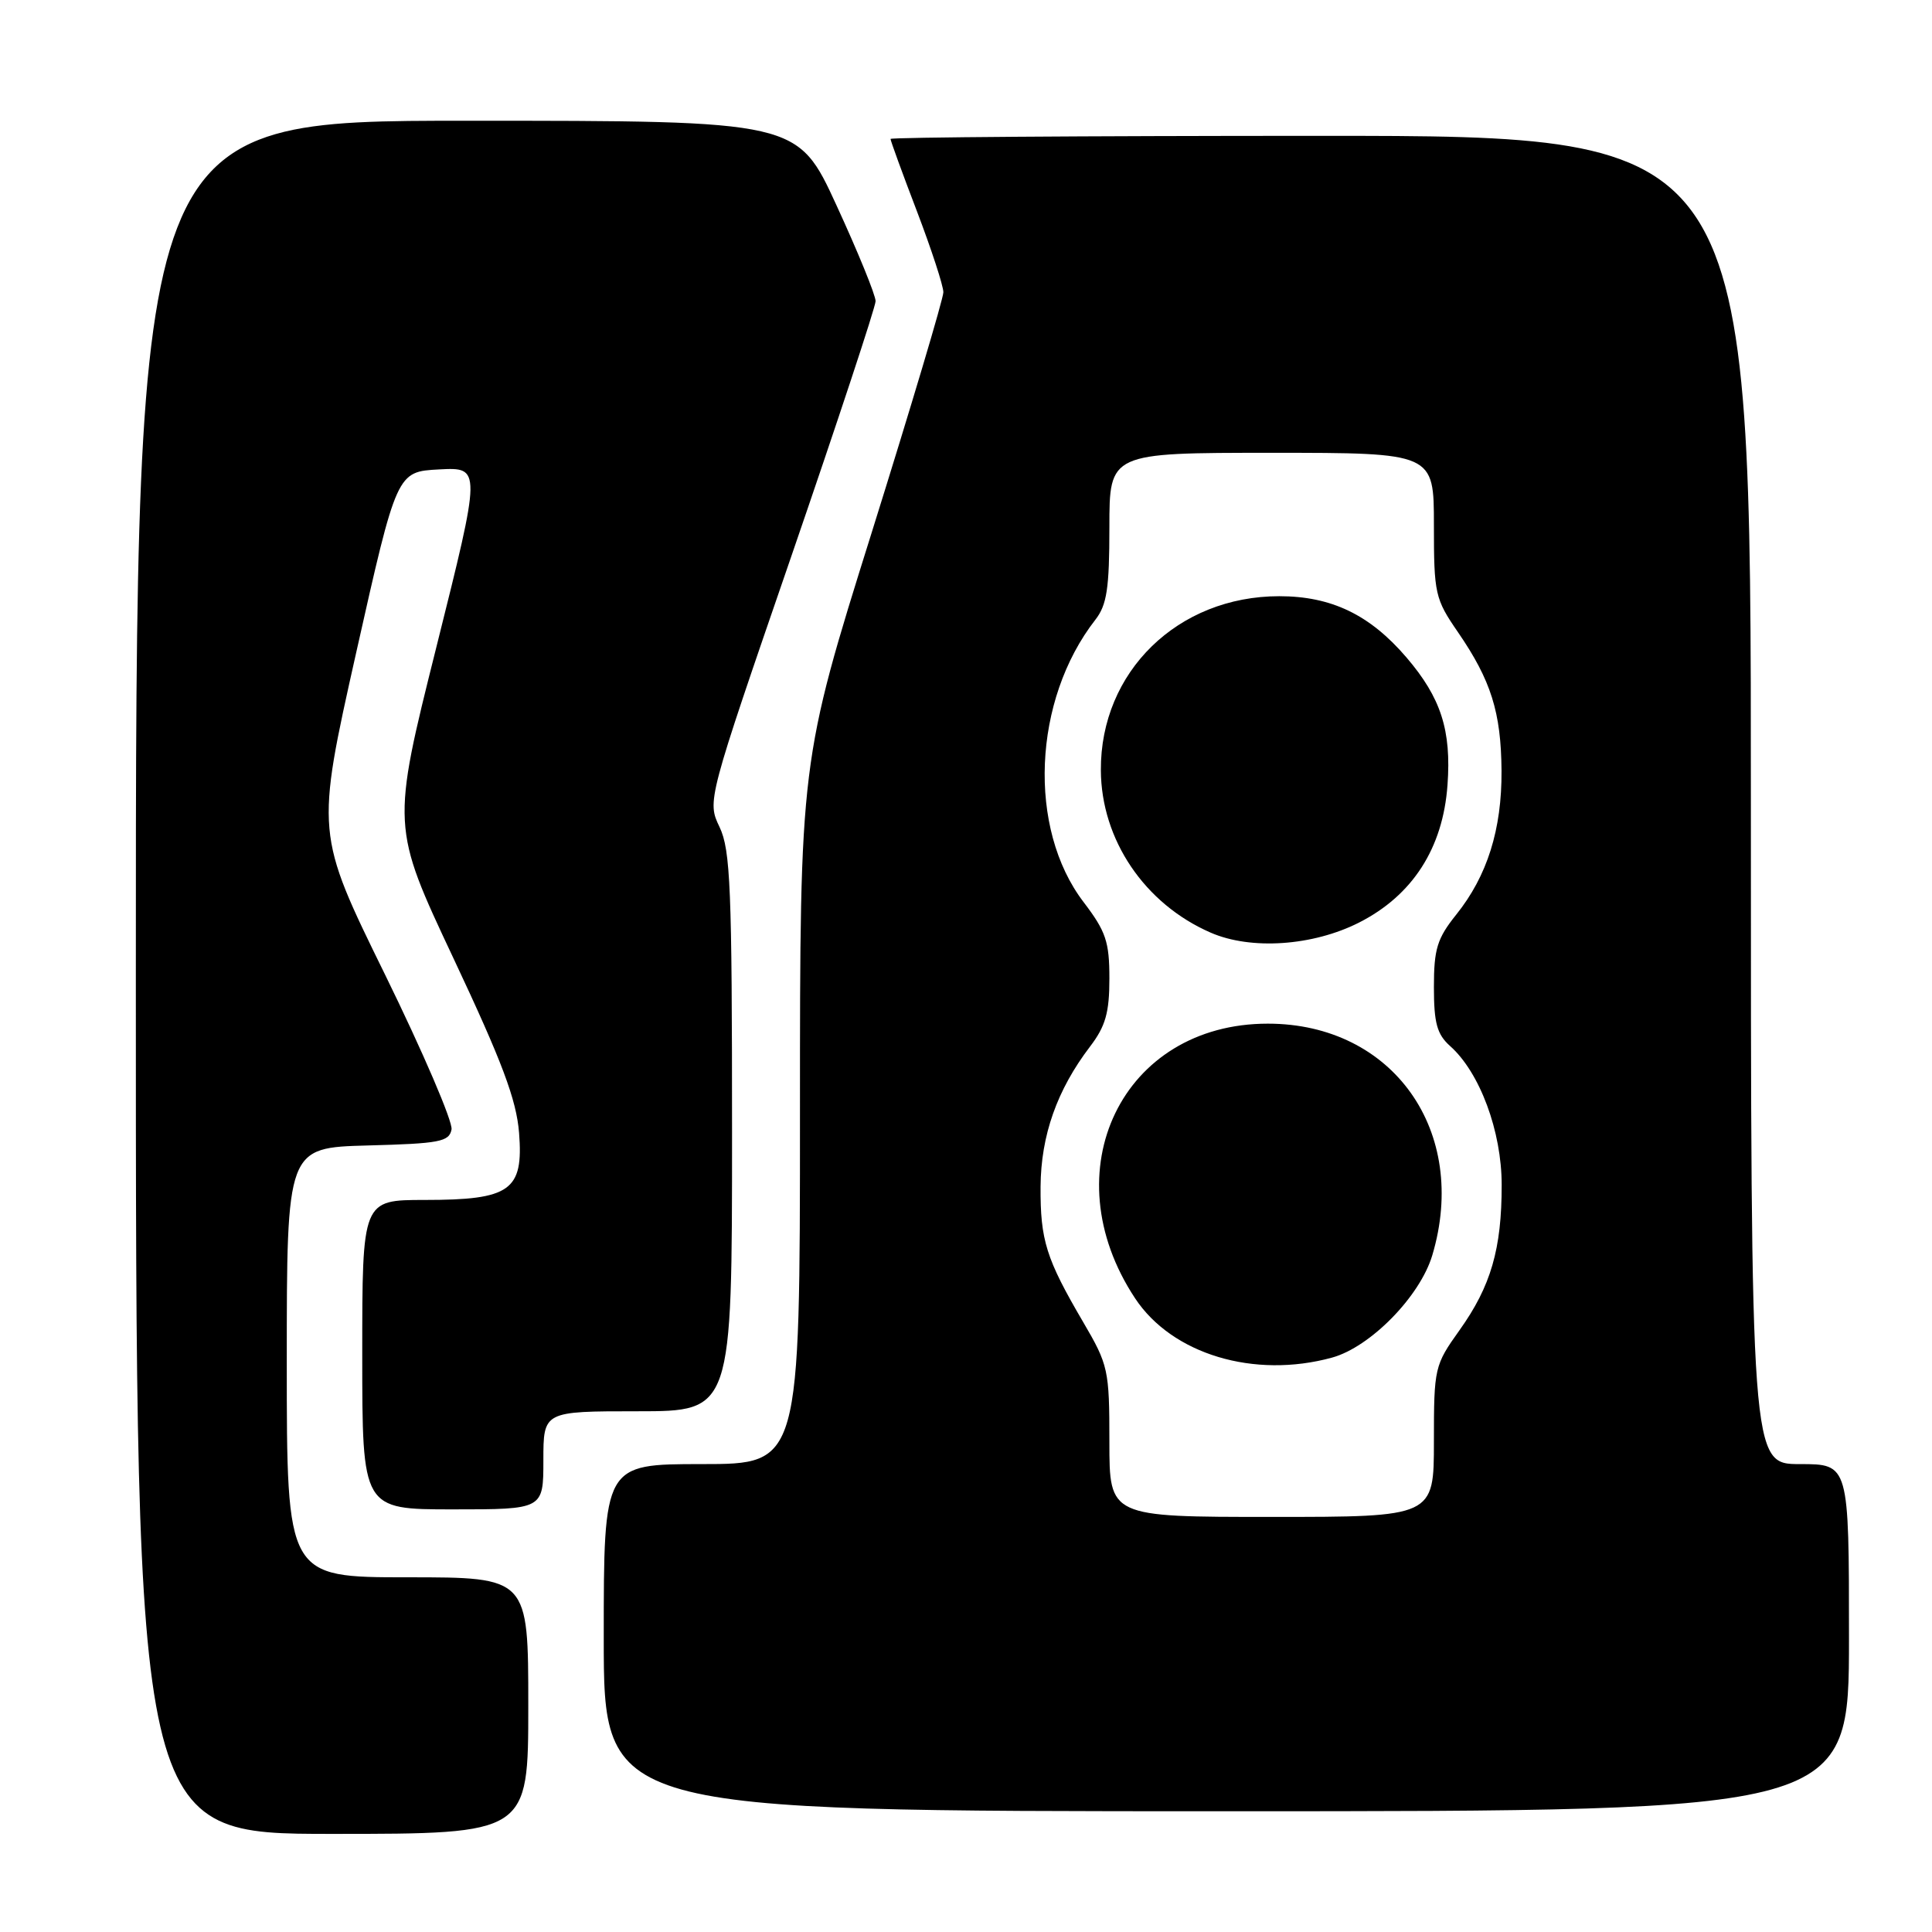 <?xml version="1.0" encoding="UTF-8" standalone="no"?>
<!DOCTYPE svg PUBLIC "-//W3C//DTD SVG 1.1//EN" "http://www.w3.org/Graphics/SVG/1.1/DTD/svg11.dtd" >
<svg xmlns="http://www.w3.org/2000/svg" xmlns:xlink="http://www.w3.org/1999/xlink" version="1.1" viewBox="0 0 256 256">
 <g >
 <path fill="currentColor"
d=" M 70.00 226.00 C 70.00 209.00 70.00 209.00 54.00 209.00 C 38.00 209.00 38.00 209.00 38.00 180.53 C 38.00 152.07 38.00 152.07 48.74 151.78 C 58.24 151.53 59.52 151.29 59.83 149.66 C 60.02 148.65 56.05 139.40 51.01 129.12 C 41.83 110.42 41.83 110.42 47.20 86.46 C 52.58 62.50 52.58 62.50 58.18 62.20 C 63.78 61.91 63.78 61.91 57.83 85.71 C 51.87 109.52 51.87 109.52 60.10 127.01 C 66.55 140.71 68.43 145.72 68.78 150.12 C 69.38 157.76 67.63 159.00 56.28 159.00 C 48.00 159.00 48.00 159.00 48.00 179.50 C 48.00 200.00 48.00 200.00 60.00 200.00 C 72.00 200.00 72.00 200.00 72.00 193.50 C 72.00 187.00 72.00 187.00 84.50 187.00 C 97.00 187.00 97.00 187.00 97.00 150.03 C 97.00 117.71 96.79 112.63 95.35 109.60 C 93.69 106.13 93.69 106.13 104.85 73.72 C 110.98 55.90 116.01 40.68 116.02 39.91 C 116.03 39.13 113.71 33.44 110.86 27.25 C 105.69 16.00 105.69 16.00 61.85 16.00 C 18.00 16.00 18.00 16.00 18.00 129.50 C 18.00 243.00 18.00 243.00 44.00 243.00 C 70.00 243.00 70.00 243.00 70.00 226.00 Z  M 245.00 217.00 C 245.00 194.00 245.00 194.00 238.50 194.00 C 232.00 194.00 232.00 194.00 232.00 106.00 C 232.00 18.00 232.00 18.00 175.00 18.00 C 143.65 18.00 118.00 18.19 118.00 18.41 C 118.00 18.64 119.57 22.96 121.50 28.00 C 123.42 33.04 125.00 37.87 125.00 38.72 C 125.00 39.57 120.72 53.90 115.50 70.58 C 106.00 100.89 106.00 100.89 106.00 147.45 C 106.00 194.00 106.00 194.00 93.00 194.00 C 80.00 194.00 80.00 194.00 80.00 217.00 C 80.00 240.00 80.00 240.00 162.50 240.00 C 245.00 240.00 245.00 240.00 245.00 217.00 Z  M 147.00 191.05 C 147.00 181.50 146.86 180.87 143.52 175.17 C 138.61 166.79 137.84 164.34 137.88 157.23 C 137.93 150.45 140.06 144.41 144.44 138.67 C 146.49 135.98 147.00 134.18 147.00 129.66 C 147.00 124.77 146.54 123.42 143.58 119.53 C 136.13 109.77 136.84 92.77 145.14 82.12 C 146.67 80.16 147.00 77.96 147.00 69.87 C 147.00 60.00 147.00 60.00 168.50 60.00 C 190.00 60.00 190.00 60.00 190.00 69.57 C 190.00 78.69 190.15 79.36 193.19 83.77 C 197.57 90.15 198.90 94.38 198.96 102.12 C 199.01 109.90 197.07 116.07 192.96 121.19 C 190.43 124.35 190.00 125.74 190.00 130.79 C 190.00 135.56 190.41 137.05 192.14 138.60 C 196.08 142.10 198.98 149.90 198.98 157.00 C 198.99 165.49 197.55 170.43 193.40 176.25 C 190.08 180.90 190.00 181.23 190.00 191.00 C 190.00 201.00 190.00 201.00 168.50 201.00 C 147.00 201.00 147.00 201.00 147.00 191.05 Z  M 176.50 179.89 C 181.58 178.49 188.14 171.80 189.78 166.35 C 194.70 149.92 184.58 135.64 168.00 135.64 C 148.69 135.63 139.24 155.17 150.41 172.04 C 155.31 179.45 166.19 182.72 176.50 179.89 Z  M 180.07 122.25 C 187.17 118.65 191.20 112.39 191.80 104.03 C 192.33 96.77 190.94 92.46 186.36 87.11 C 181.52 81.46 176.42 79.00 169.51 79.00 C 156.07 79.00 145.80 89.01 145.87 102.05 C 145.91 111.26 151.66 119.77 160.42 123.58 C 165.76 125.91 173.95 125.35 180.07 122.25 Z "/>
</g>
</svg>